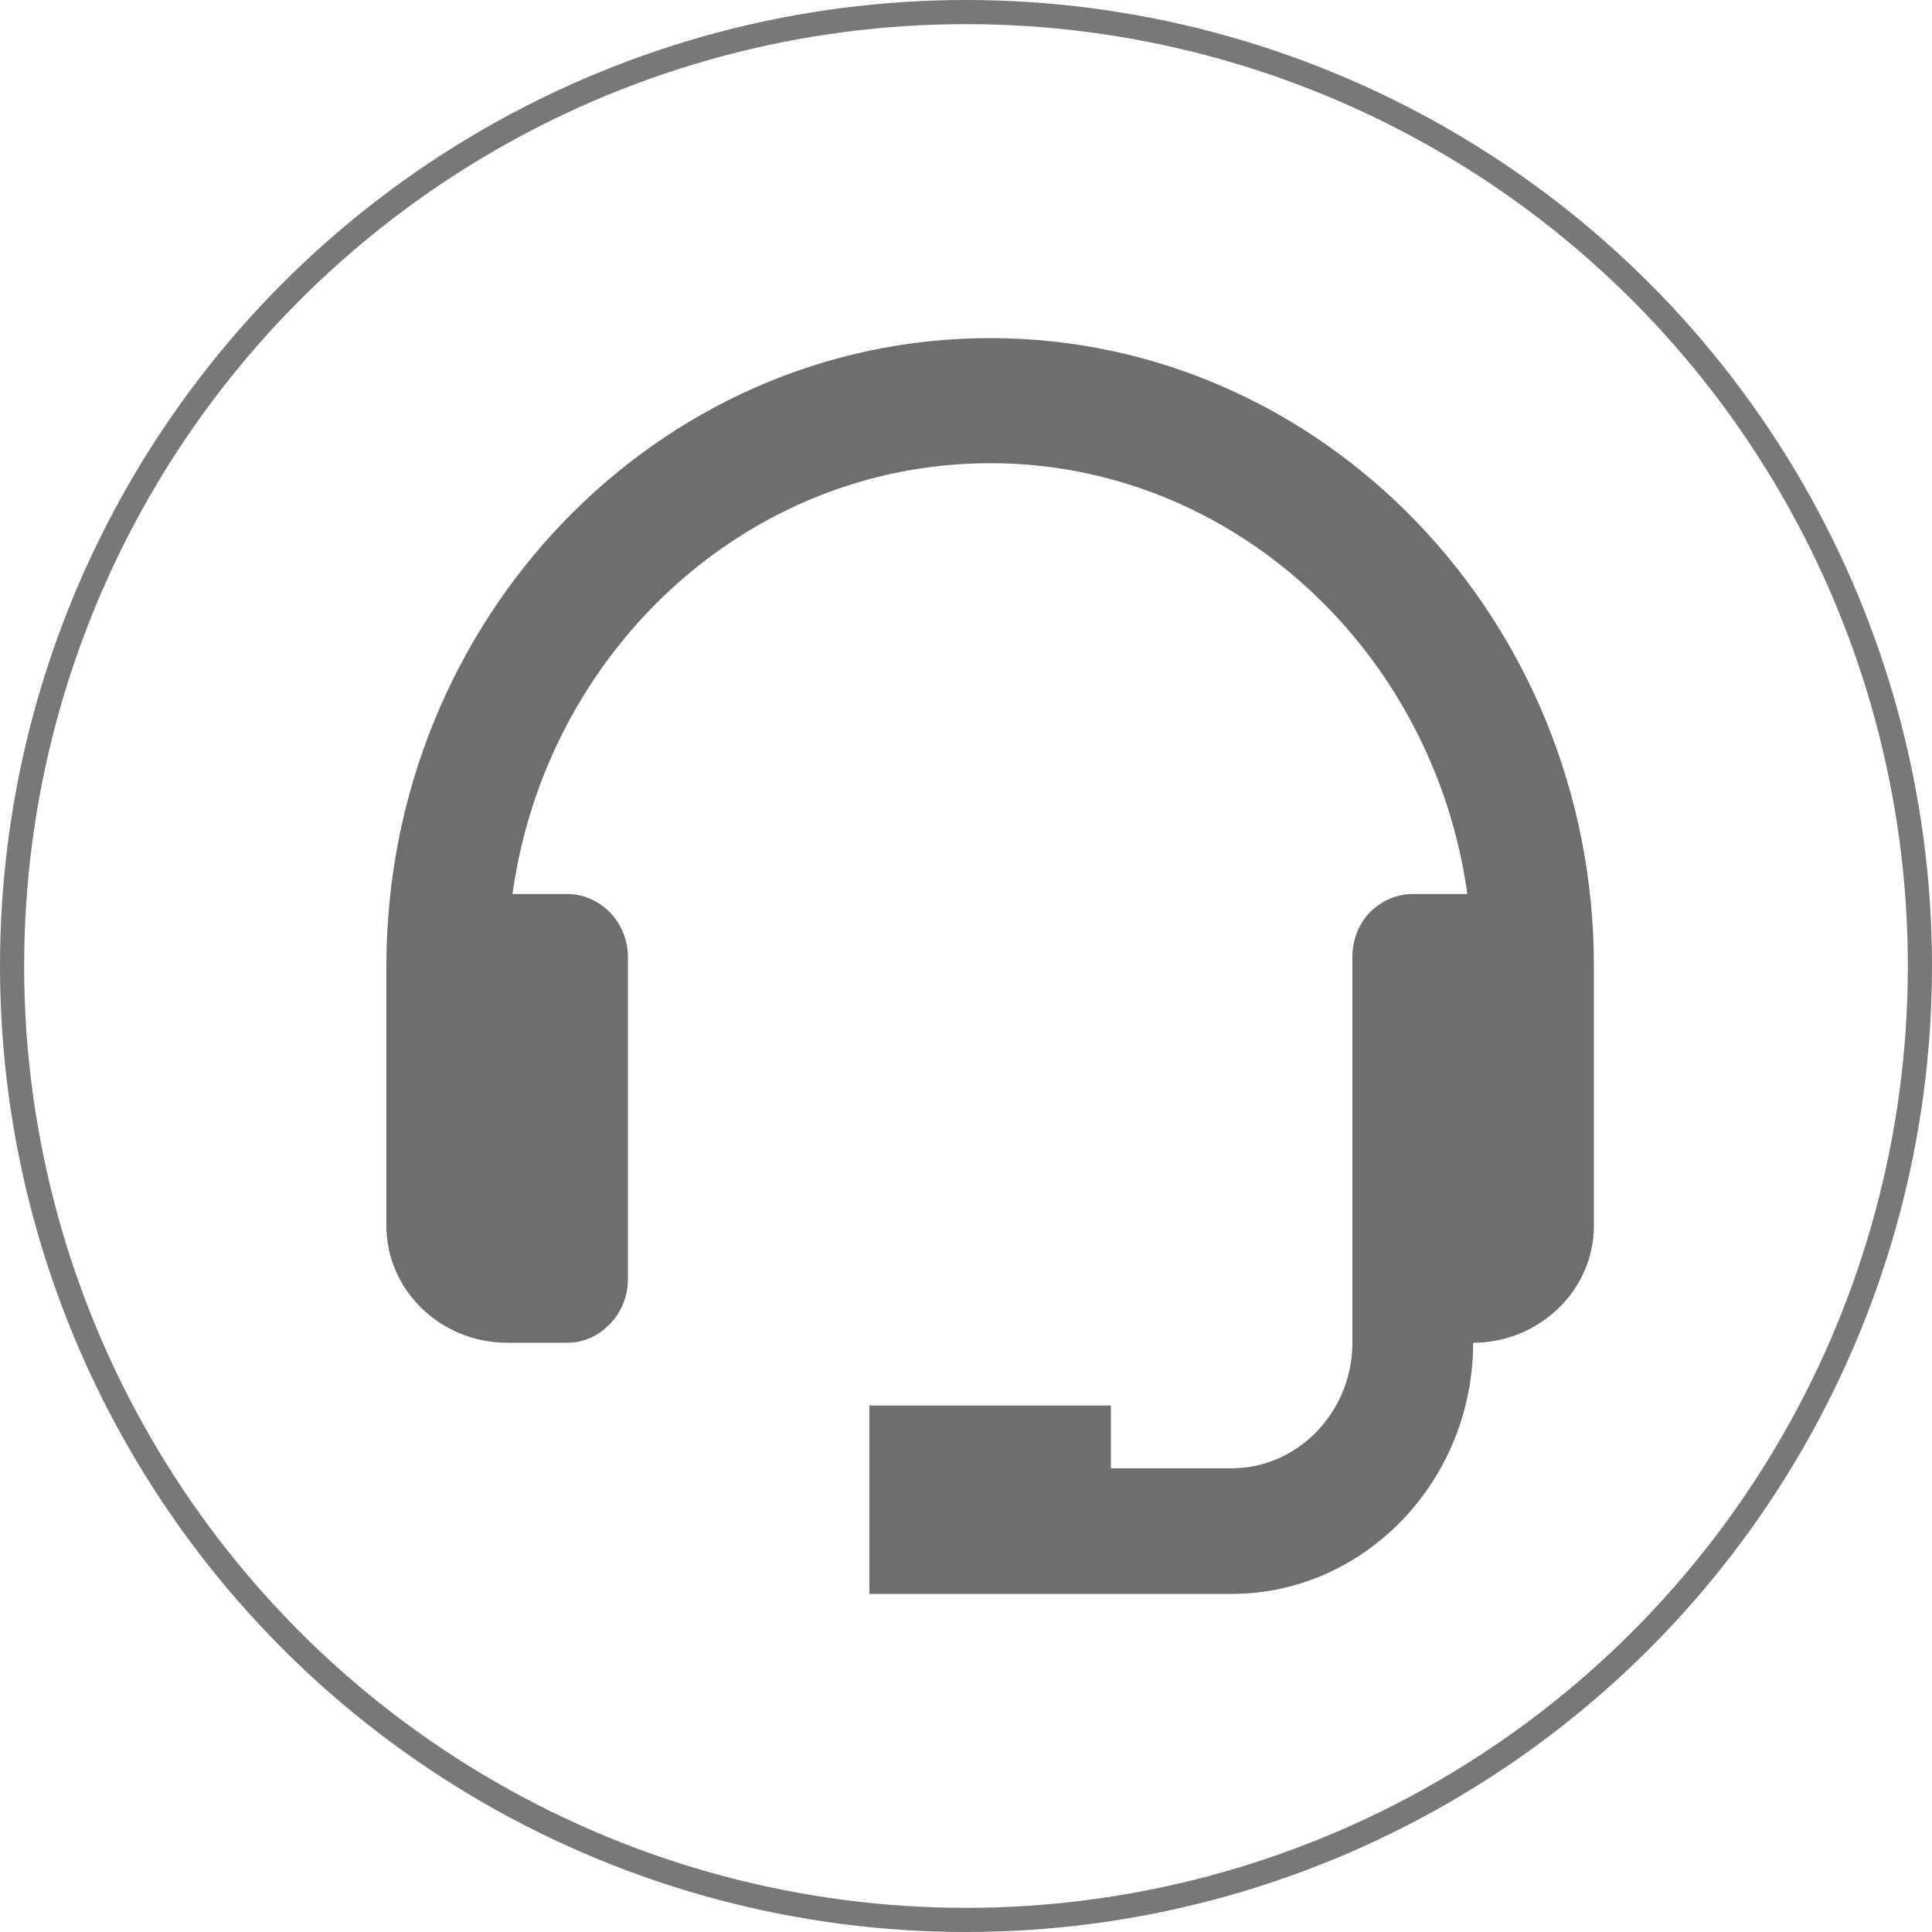 <svg width="40" height="40" viewBox="0 0 40 40" fill="none" xmlns="http://www.w3.org/2000/svg" xmlns:xlink="http://www.w3.org/1999/xlink">
	<desc>
			Created with Pixso.
	</desc>
	<defs/>
	<path id="Vector" d="M20.5 7C13.6 7 8 12.83 8 20L8 25.38C8 26.71 9.12 27.8 10.5 27.8L11.75 27.8C12.08 27.8 12.39 27.66 12.63 27.41C12.86 27.17 13 26.84 13 26.5L13 19.81C13 19.46 12.86 19.13 12.63 18.89C12.39 18.65 12.08 18.51 11.75 18.51L10.61 18.51C11.31 13.48 15.47 9.59 20.5 9.59C25.52 9.59 29.68 13.48 30.38 18.51L29.25 18.51C28.91 18.51 28.6 18.65 28.36 18.89C28.13 19.13 28 19.46 28 19.81L28 27.8C28 29.23 26.87 30.4 25.5 30.4L23 30.4L23 29.1L18 29.1L18 33L25.5 33C28.25 33 30.5 30.66 30.5 27.8C31.87 27.8 33 26.71 33 25.38L33 20C33 12.83 27.39 7 20.5 7Z" fill="#6E6E6E" fill-opacity="1" fill-rule="nonzero"/>
	<circle id="Ellipse 17" cx="20" cy="20" r="20" fill="#D9D9D9" fill-opacity="0"/>
	<circle id="Ellipse 17" cx="20" cy="20" r="19.75" stroke="#7A7777" stroke-opacity="1" stroke-width="0.5"/>
</svg>

